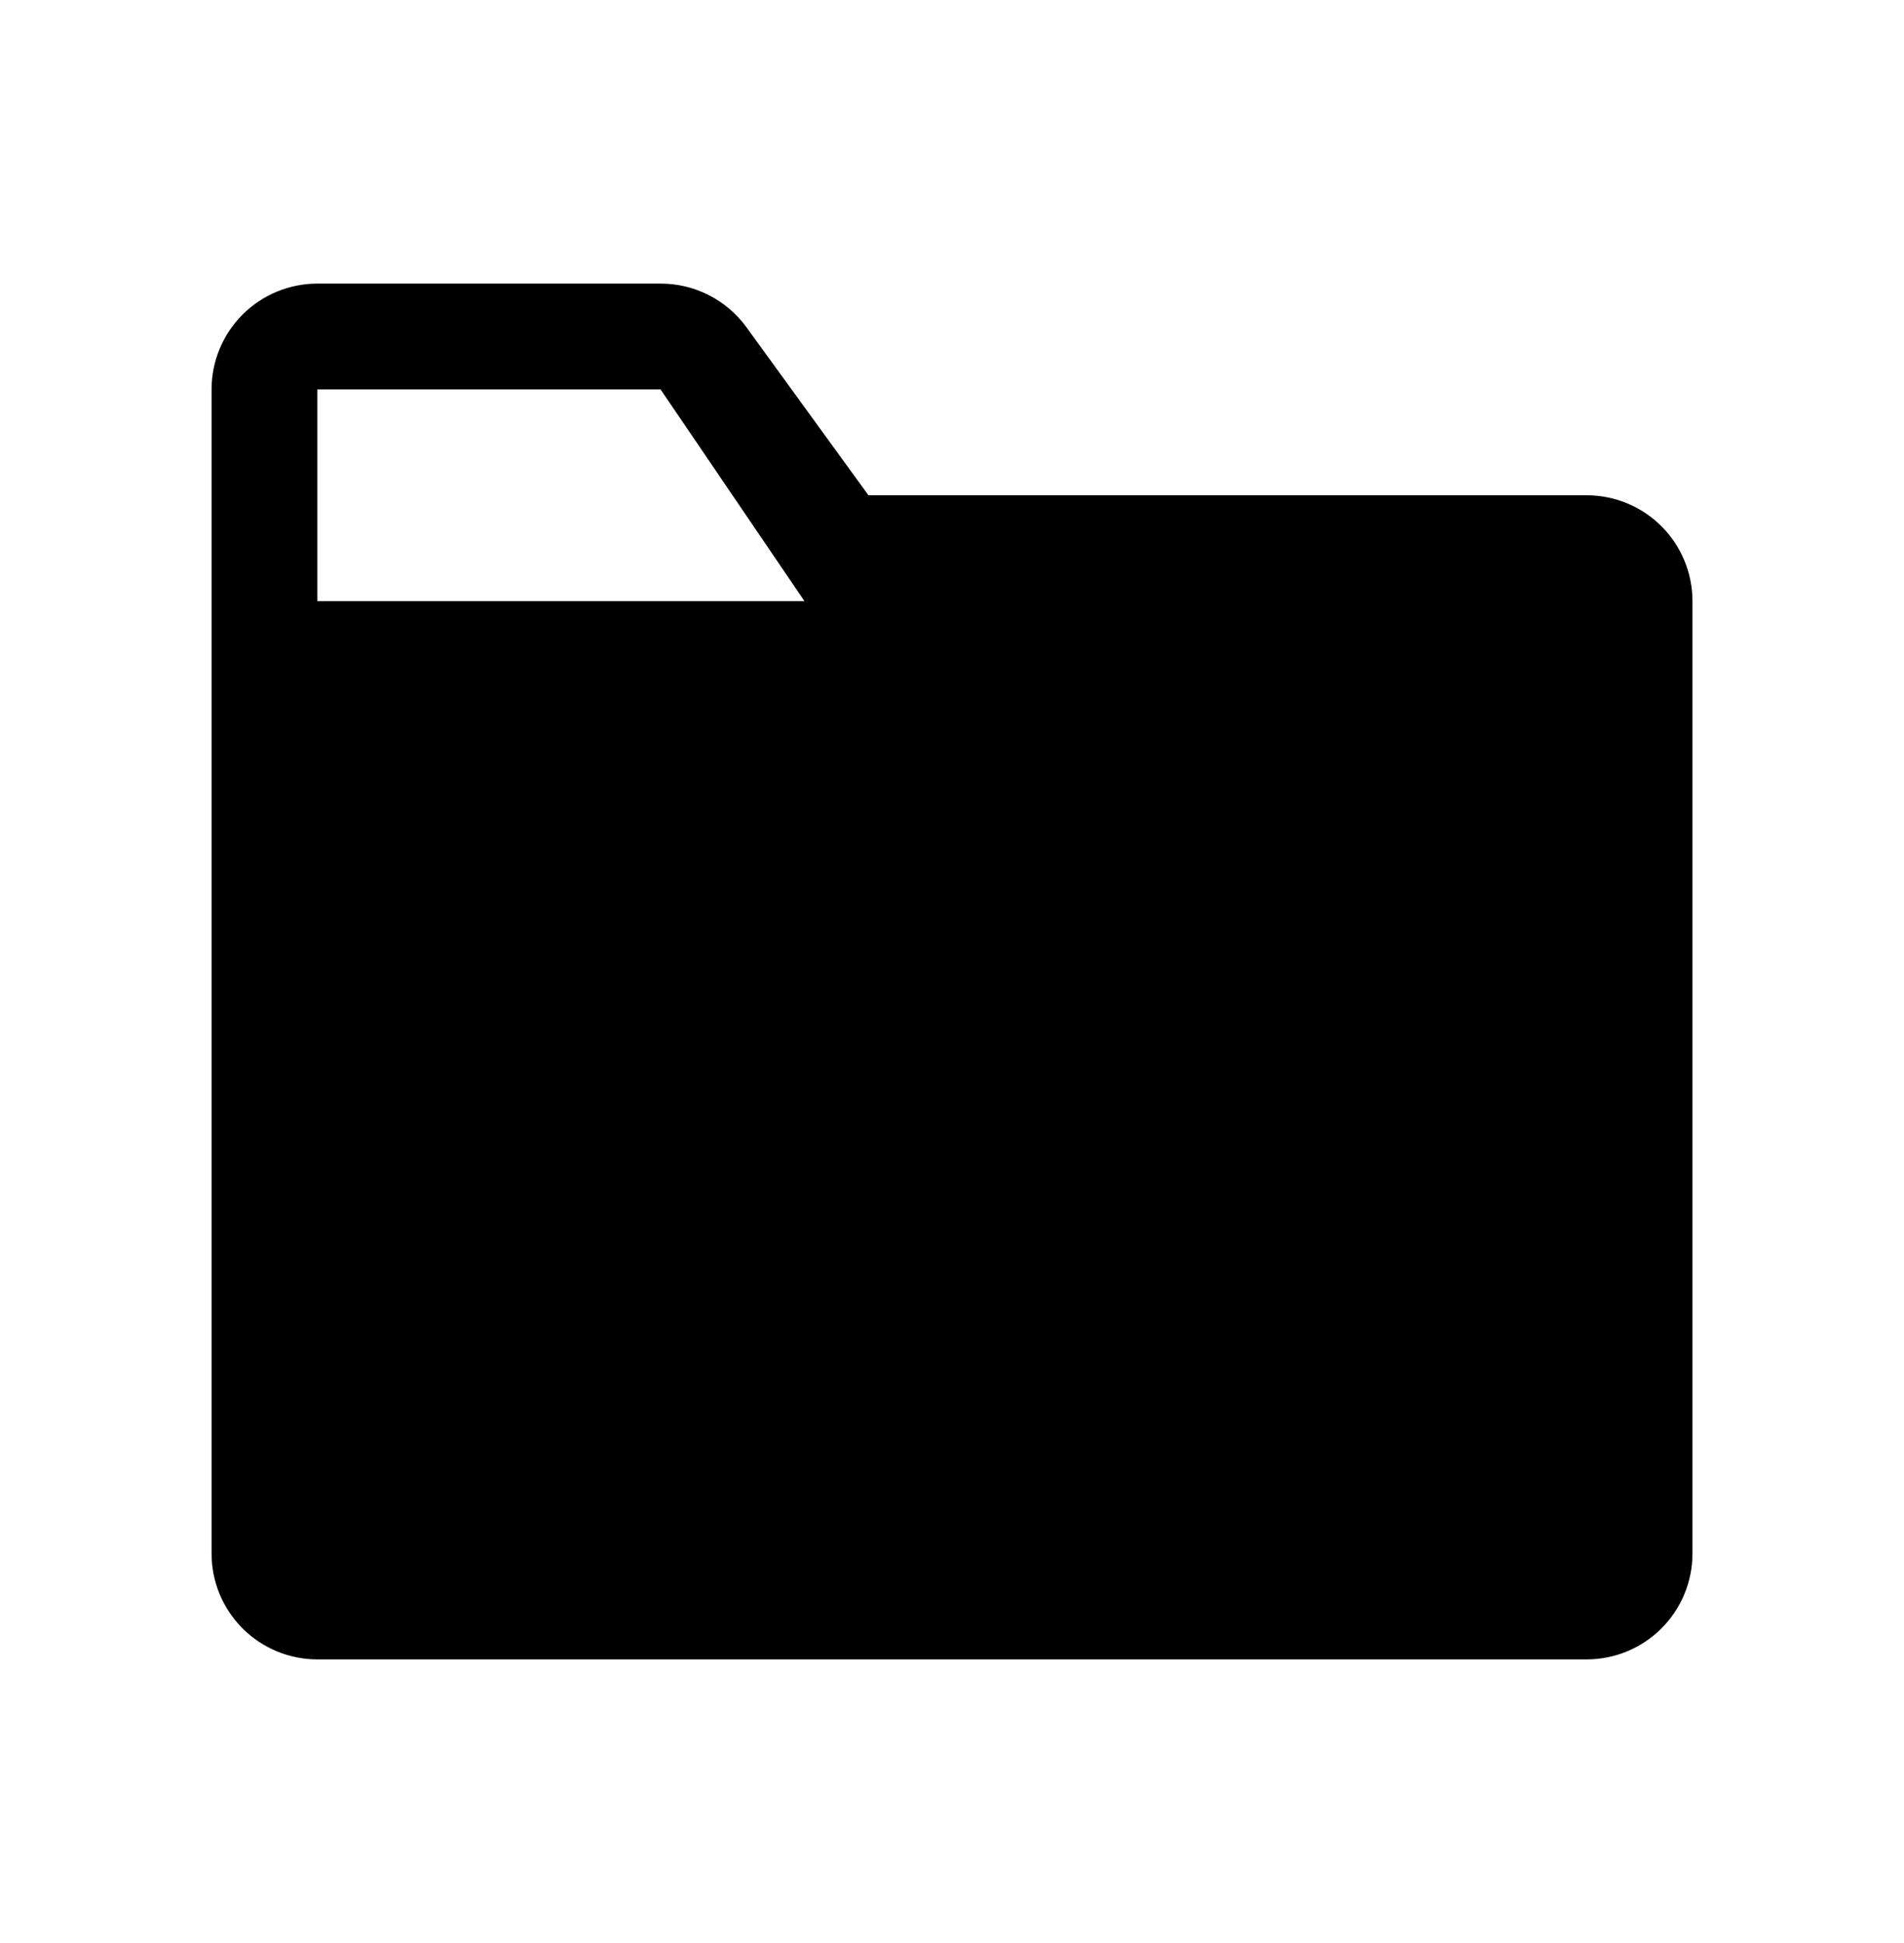 <svg width="50" height="51" viewBox="0 0 50 51" fill="none" xmlns="http://www.w3.org/2000/svg">
<g clip-path="url(#clip0_658_1765)">
<path d="M41.667 13H22.806L19.597 8.583C19.339 8.229 19 7.942 18.609 7.744C18.218 7.546 17.786 7.443 17.347 7.444H8.333C7.597 7.444 6.89 7.737 6.369 8.258C5.848 8.779 5.556 9.485 5.556 10.222V40.778C5.556 41.514 5.848 42.221 6.369 42.742C6.89 43.263 7.597 43.556 8.333 43.556H41.667C42.404 43.556 43.11 43.263 43.631 42.742C44.152 42.221 44.445 41.514 44.445 40.778V15.778C44.445 15.041 44.152 14.334 43.631 13.813C43.11 13.293 42.404 13 41.667 13ZM8.333 15.778V10.222H17.347L21.125 15.778H8.333Z" fill="black"/>
</g>
<defs>
<clipPath id="clip0_658_1765">
<rect width="50" height="50" fill="white" transform="translate(0 0.5)"/>
</clipPath>
</defs>
</svg>
